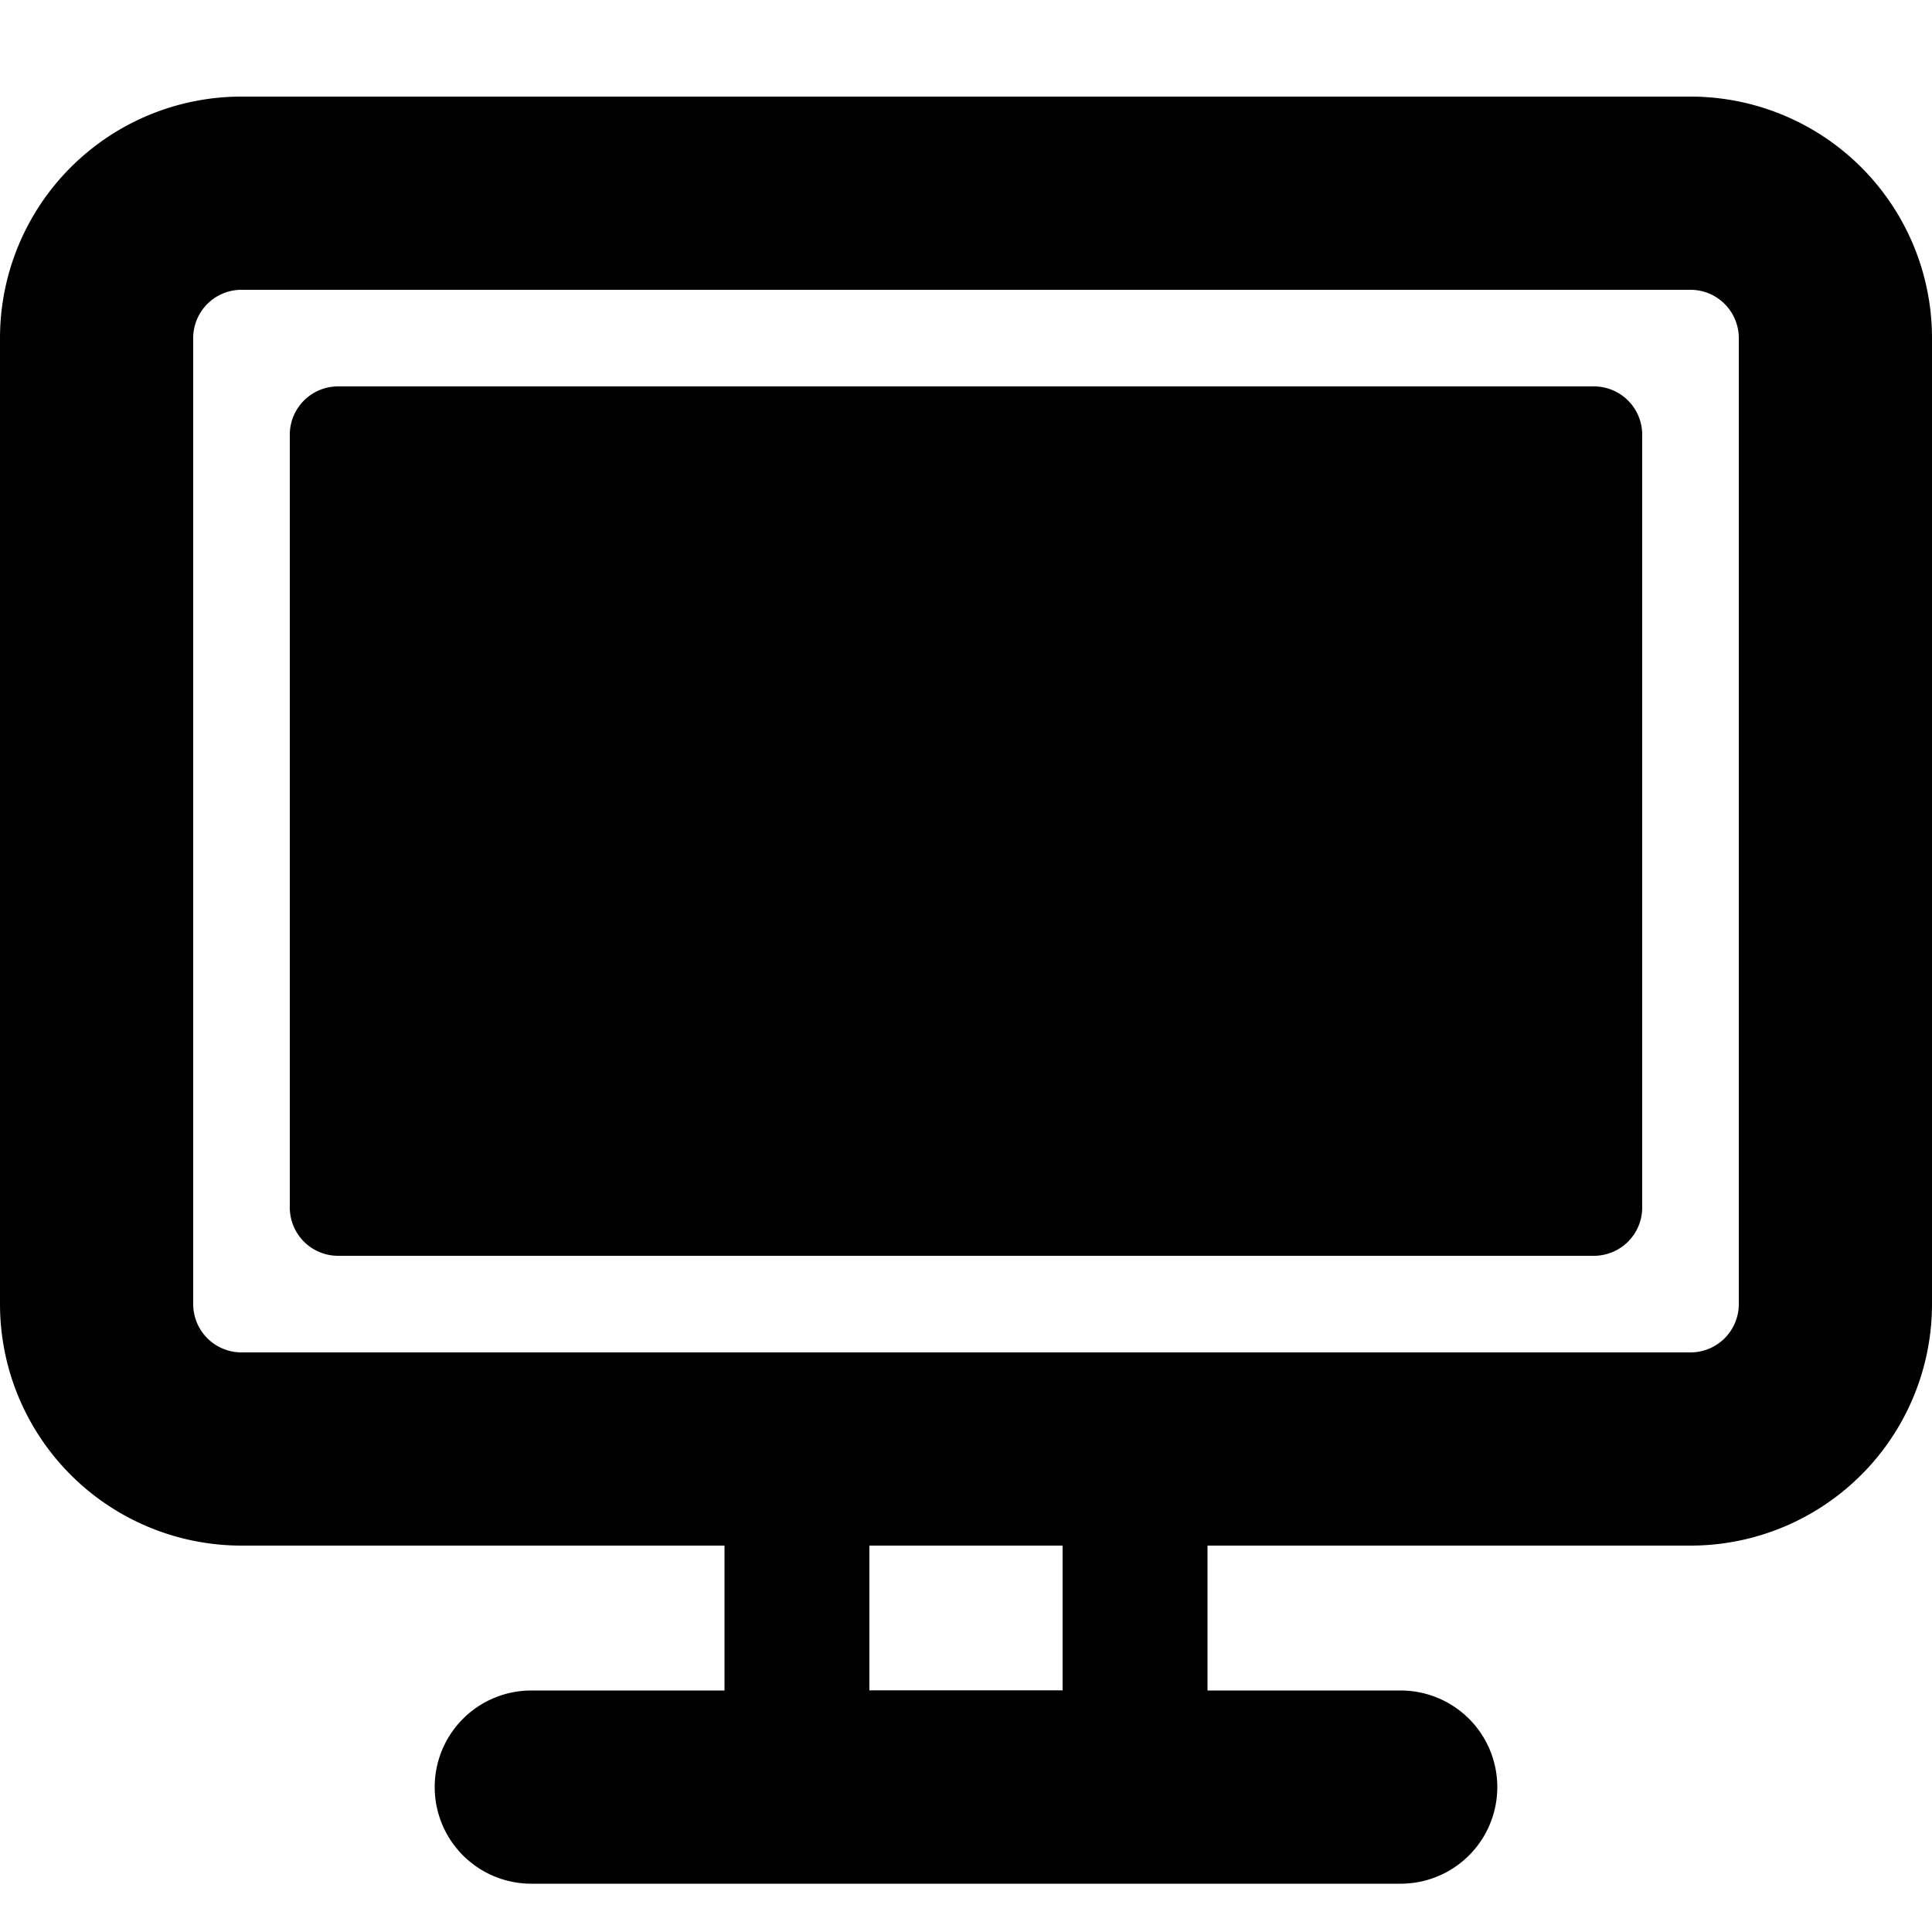 <svg xmlns="http://www.w3.org/2000/svg" xmlns:xlink="http://www.w3.org/1999/xlink" width="20" height="20" viewBox="0 0 20 20"><g fill="currentColor"><path fill-rule="evenodd" d="M17.5 1h-15A2.5 2.5 0 0 0 0 3.5v10A2.5 2.5 0 0 0 2.5 16h15a2.5 2.5 0 0 0 2.5-2.5v-10A2.5 2.5 0 0 0 17.5 1ZM2 3.5a.5.5 0 0 1 .5-.5h15a.5.5 0 0 1 .5.5v10a.5.5 0 0 1-.5.5h-15a.5.5 0 0 1-.5-.5v-10Z" clip-rule="evenodd"/><path fill-rule="evenodd" d="M11.5 14.5h-3a1 1 0 0 0-1 1V18a1 1 0 0 0 1 1h3a1 1 0 0 0 1-1v-2.5a1 1 0 0 0-1-1Zm-2.5 3V16h2v1.5H9Z" clip-rule="evenodd"/><path d="M5.5 19.5a1 1 0 1 1 0-2h9a1 1 0 1 1 0 2h-9ZM3.5 4h13a.5.5 0 0 1 .5.5v8a.5.5 0 0 1-.5.5h-13a.5.5 0 0 1-.5-.5v-8a.5.5 0 0 1 .5-.5Z"/></g></svg>
